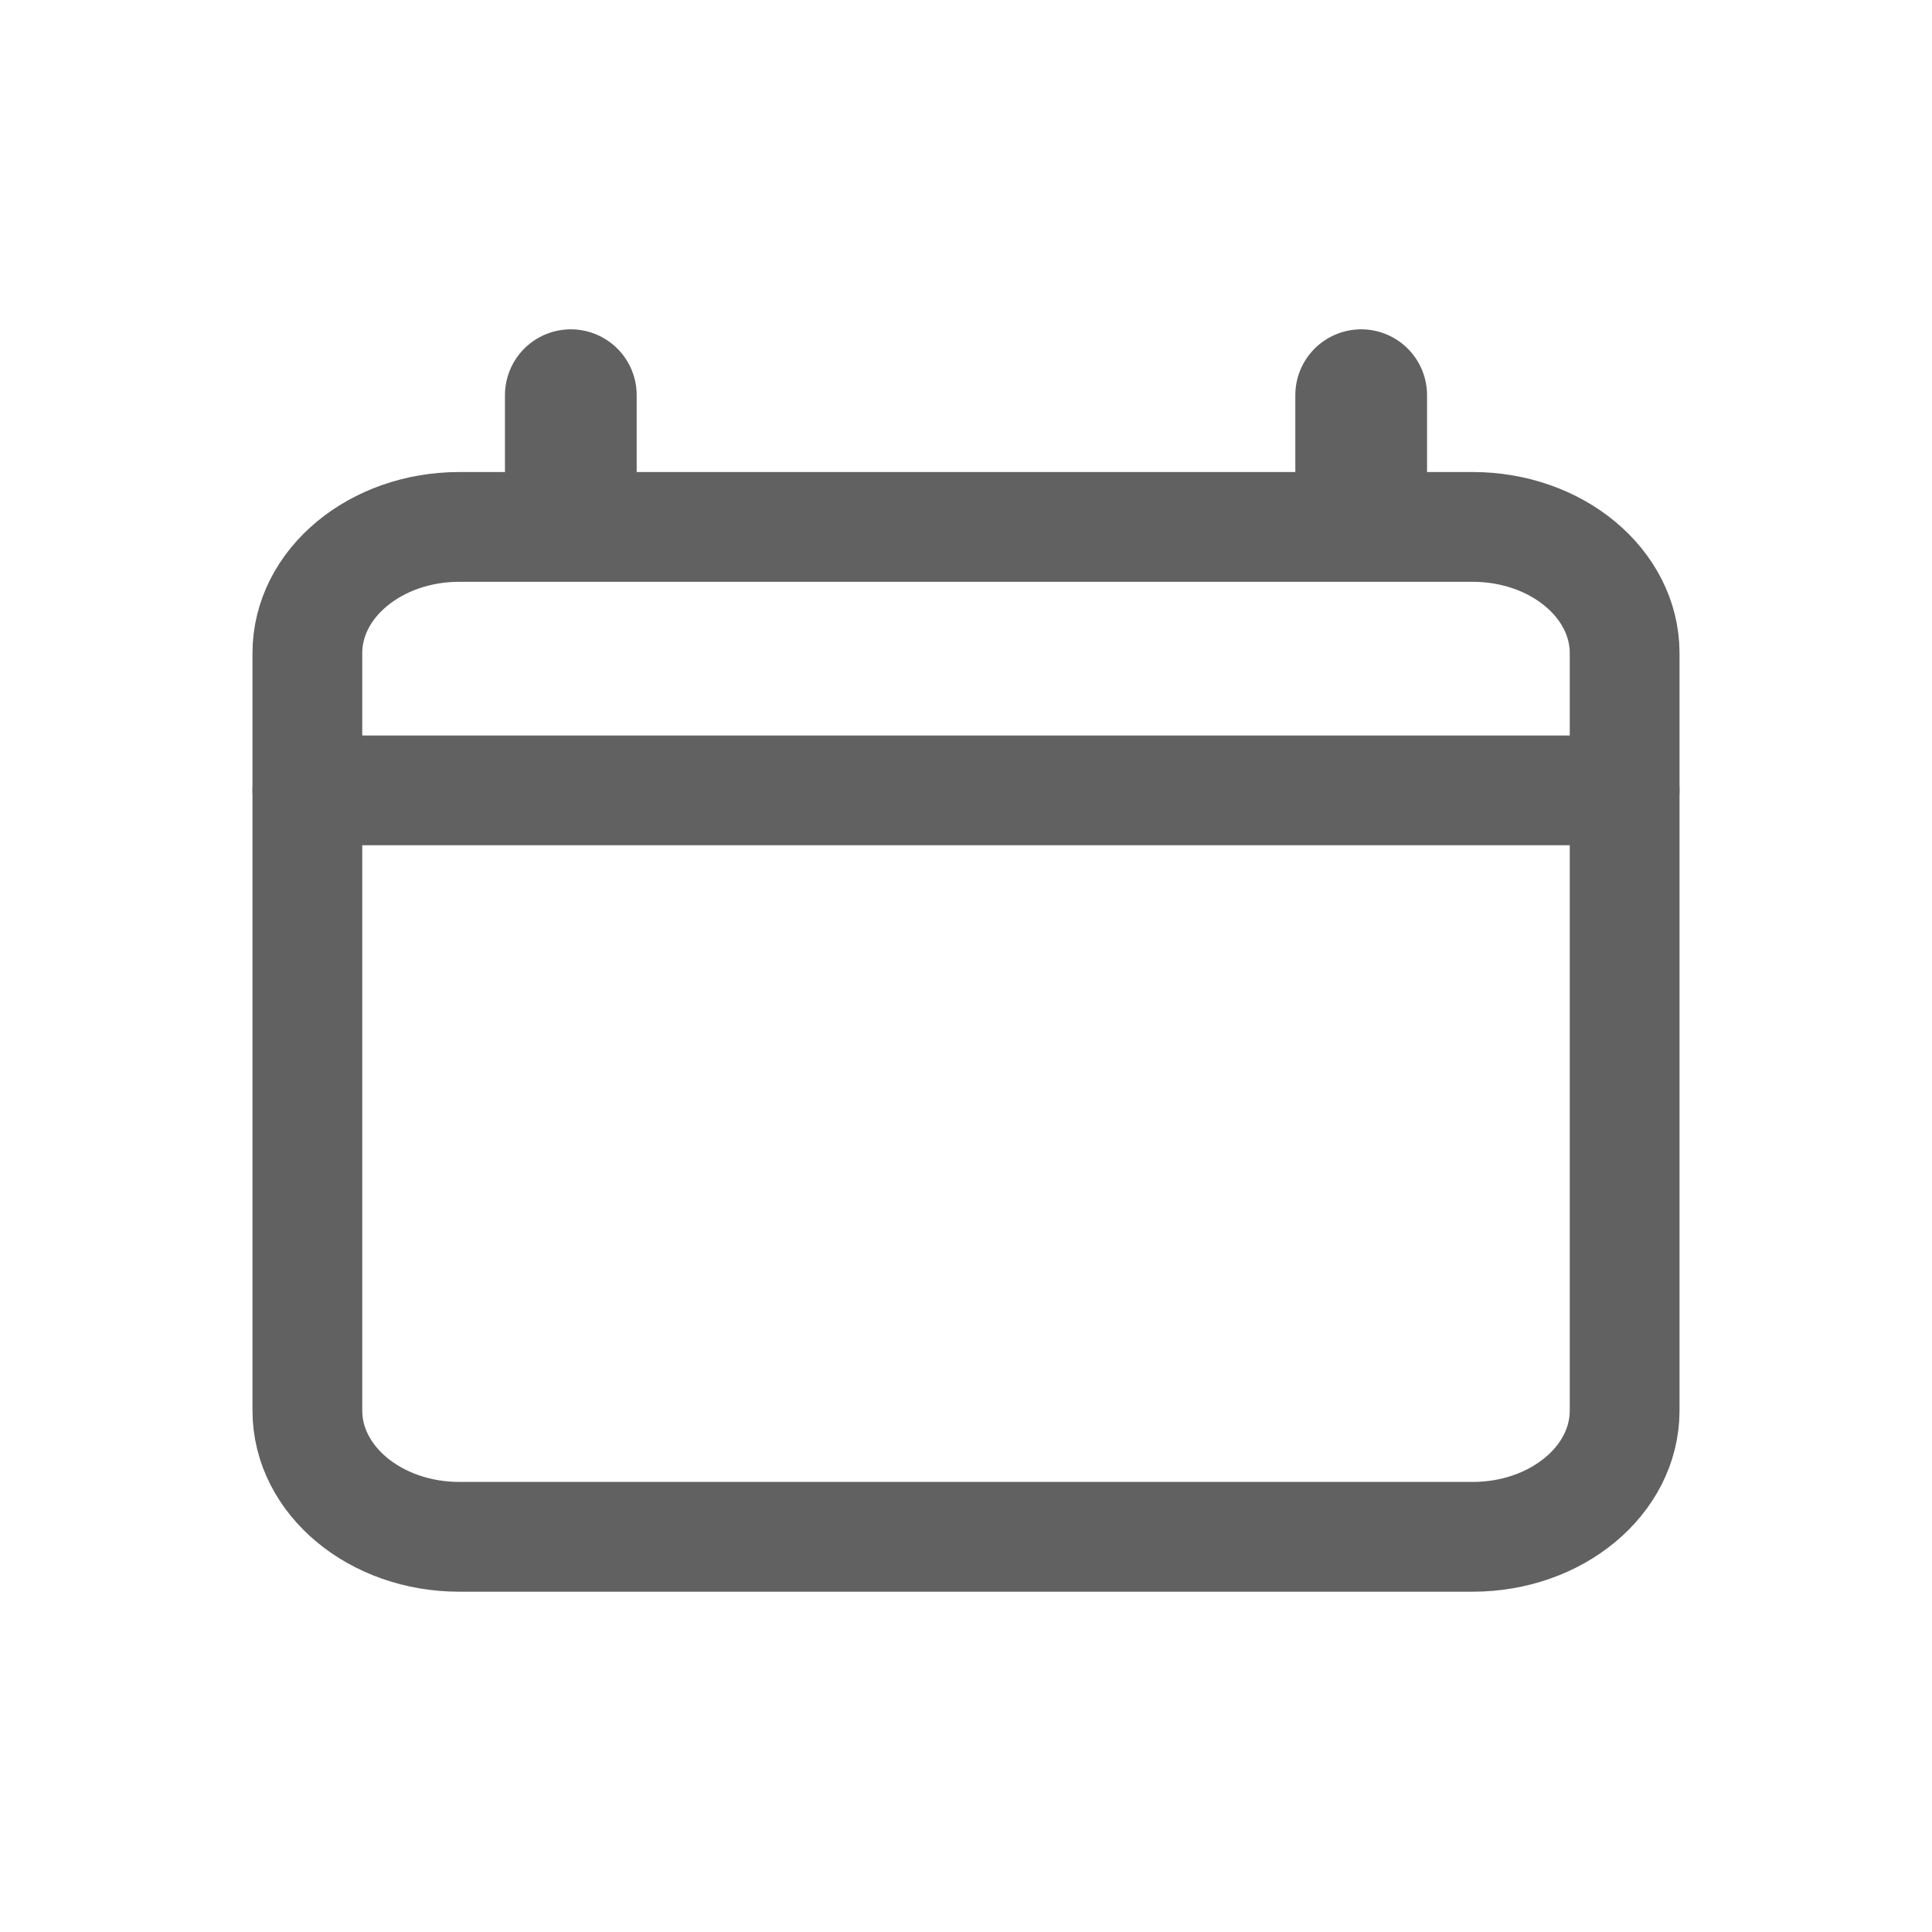 <svg width="44" height="44" viewBox="0 0 44 44" fill="none" xmlns="http://www.w3.org/2000/svg">
<path d="M13 9V11" stroke="#616161" stroke-width="3" stroke-linecap="round" stroke-linejoin="round"/>
<path d="M31 9V11" stroke="#616161" stroke-width="3" stroke-linecap="round" stroke-linejoin="round"/>
<path d="M33.538 12H10.461C8.55 12 7 13.287 7 14.875V32.125C7 33.713 8.55 35 10.461 35H33.538C35.45 35 37 33.713 37 32.125V14.875C37 13.287 35.45 12 33.538 12Z" stroke="#616161" stroke-width="2.5" stroke-linejoin="round"/>
<path d="M37 18H7" stroke="#616161" stroke-width="2.5" stroke-linecap="round" stroke-linejoin="round"/>
</svg>
